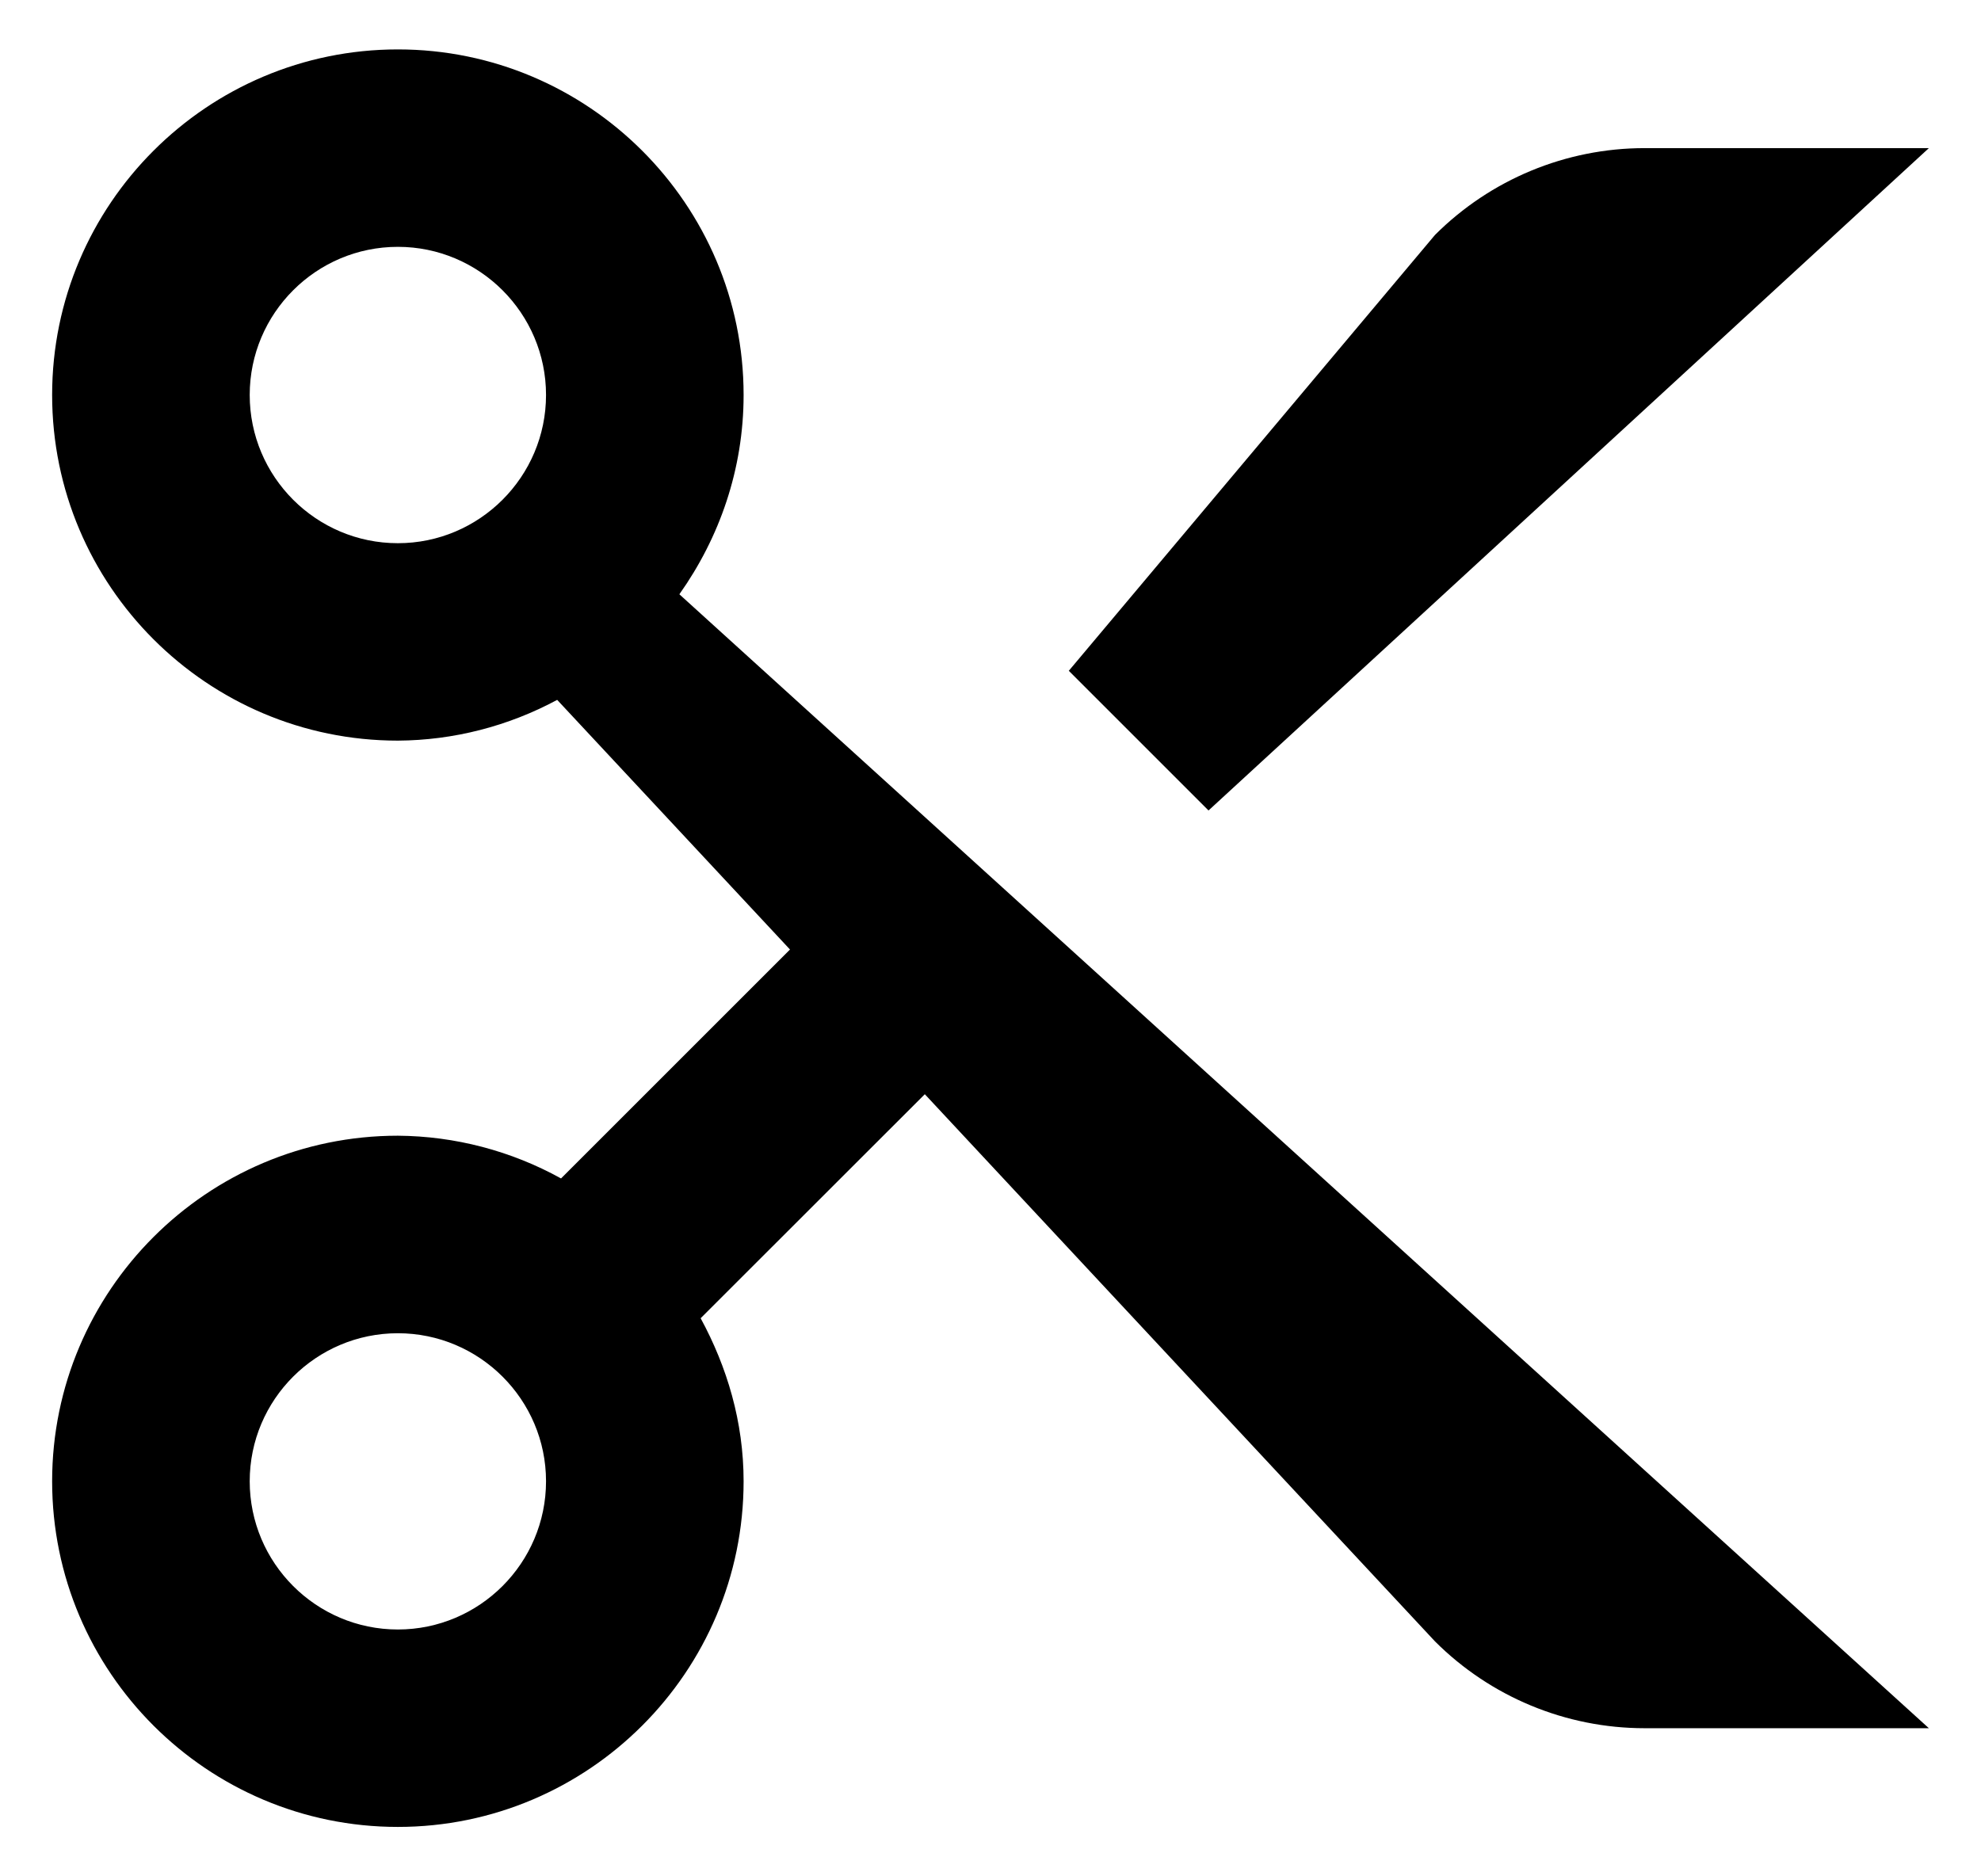 <svg width="19" height="18" viewBox="0 0 19 18" fill="none" xmlns="http://www.w3.org/2000/svg">
<path d="M7.132 3.789C7.132 1.961 5.644 0.474 3.816 0.474C1.987 0.474 0.5 1.961 0.5 3.789C0.5 5.618 1.987 7.105 3.816 7.105C4.349 7.102 4.874 6.967 5.344 6.714L7.577 9.109L5.381 11.305C4.902 11.04 4.364 10.899 3.816 10.895C1.987 10.895 0.5 12.382 0.5 14.21C0.5 16.039 1.987 17.526 3.816 17.526C5.644 17.526 7.132 16.039 7.132 14.21C7.132 13.641 6.974 13.114 6.72 12.646L8.87 10.497L13.763 15.746C14.296 16.279 15.019 16.579 15.773 16.579H18.5L6.516 5.701C6.9 5.159 7.132 4.503 7.132 3.789ZM3.816 5.211C3.032 5.211 2.395 4.573 2.395 3.789C2.395 3.006 3.032 2.368 3.816 2.368C4.599 2.368 5.237 3.006 5.237 3.789C5.237 4.573 4.599 5.211 3.816 5.211ZM3.816 15.632C3.032 15.632 2.395 14.994 2.395 14.21C2.395 13.427 3.032 12.79 3.816 12.79C4.599 12.79 5.237 13.427 5.237 14.21C5.237 14.994 4.599 15.632 3.816 15.632Z" fill="black"/>
<path d="M13.763 2.254L10.251 6.435L11.591 7.775L18.5 1.421H15.773C15.019 1.421 14.296 1.721 13.763 2.254Z" fill="black"/>
</svg>
